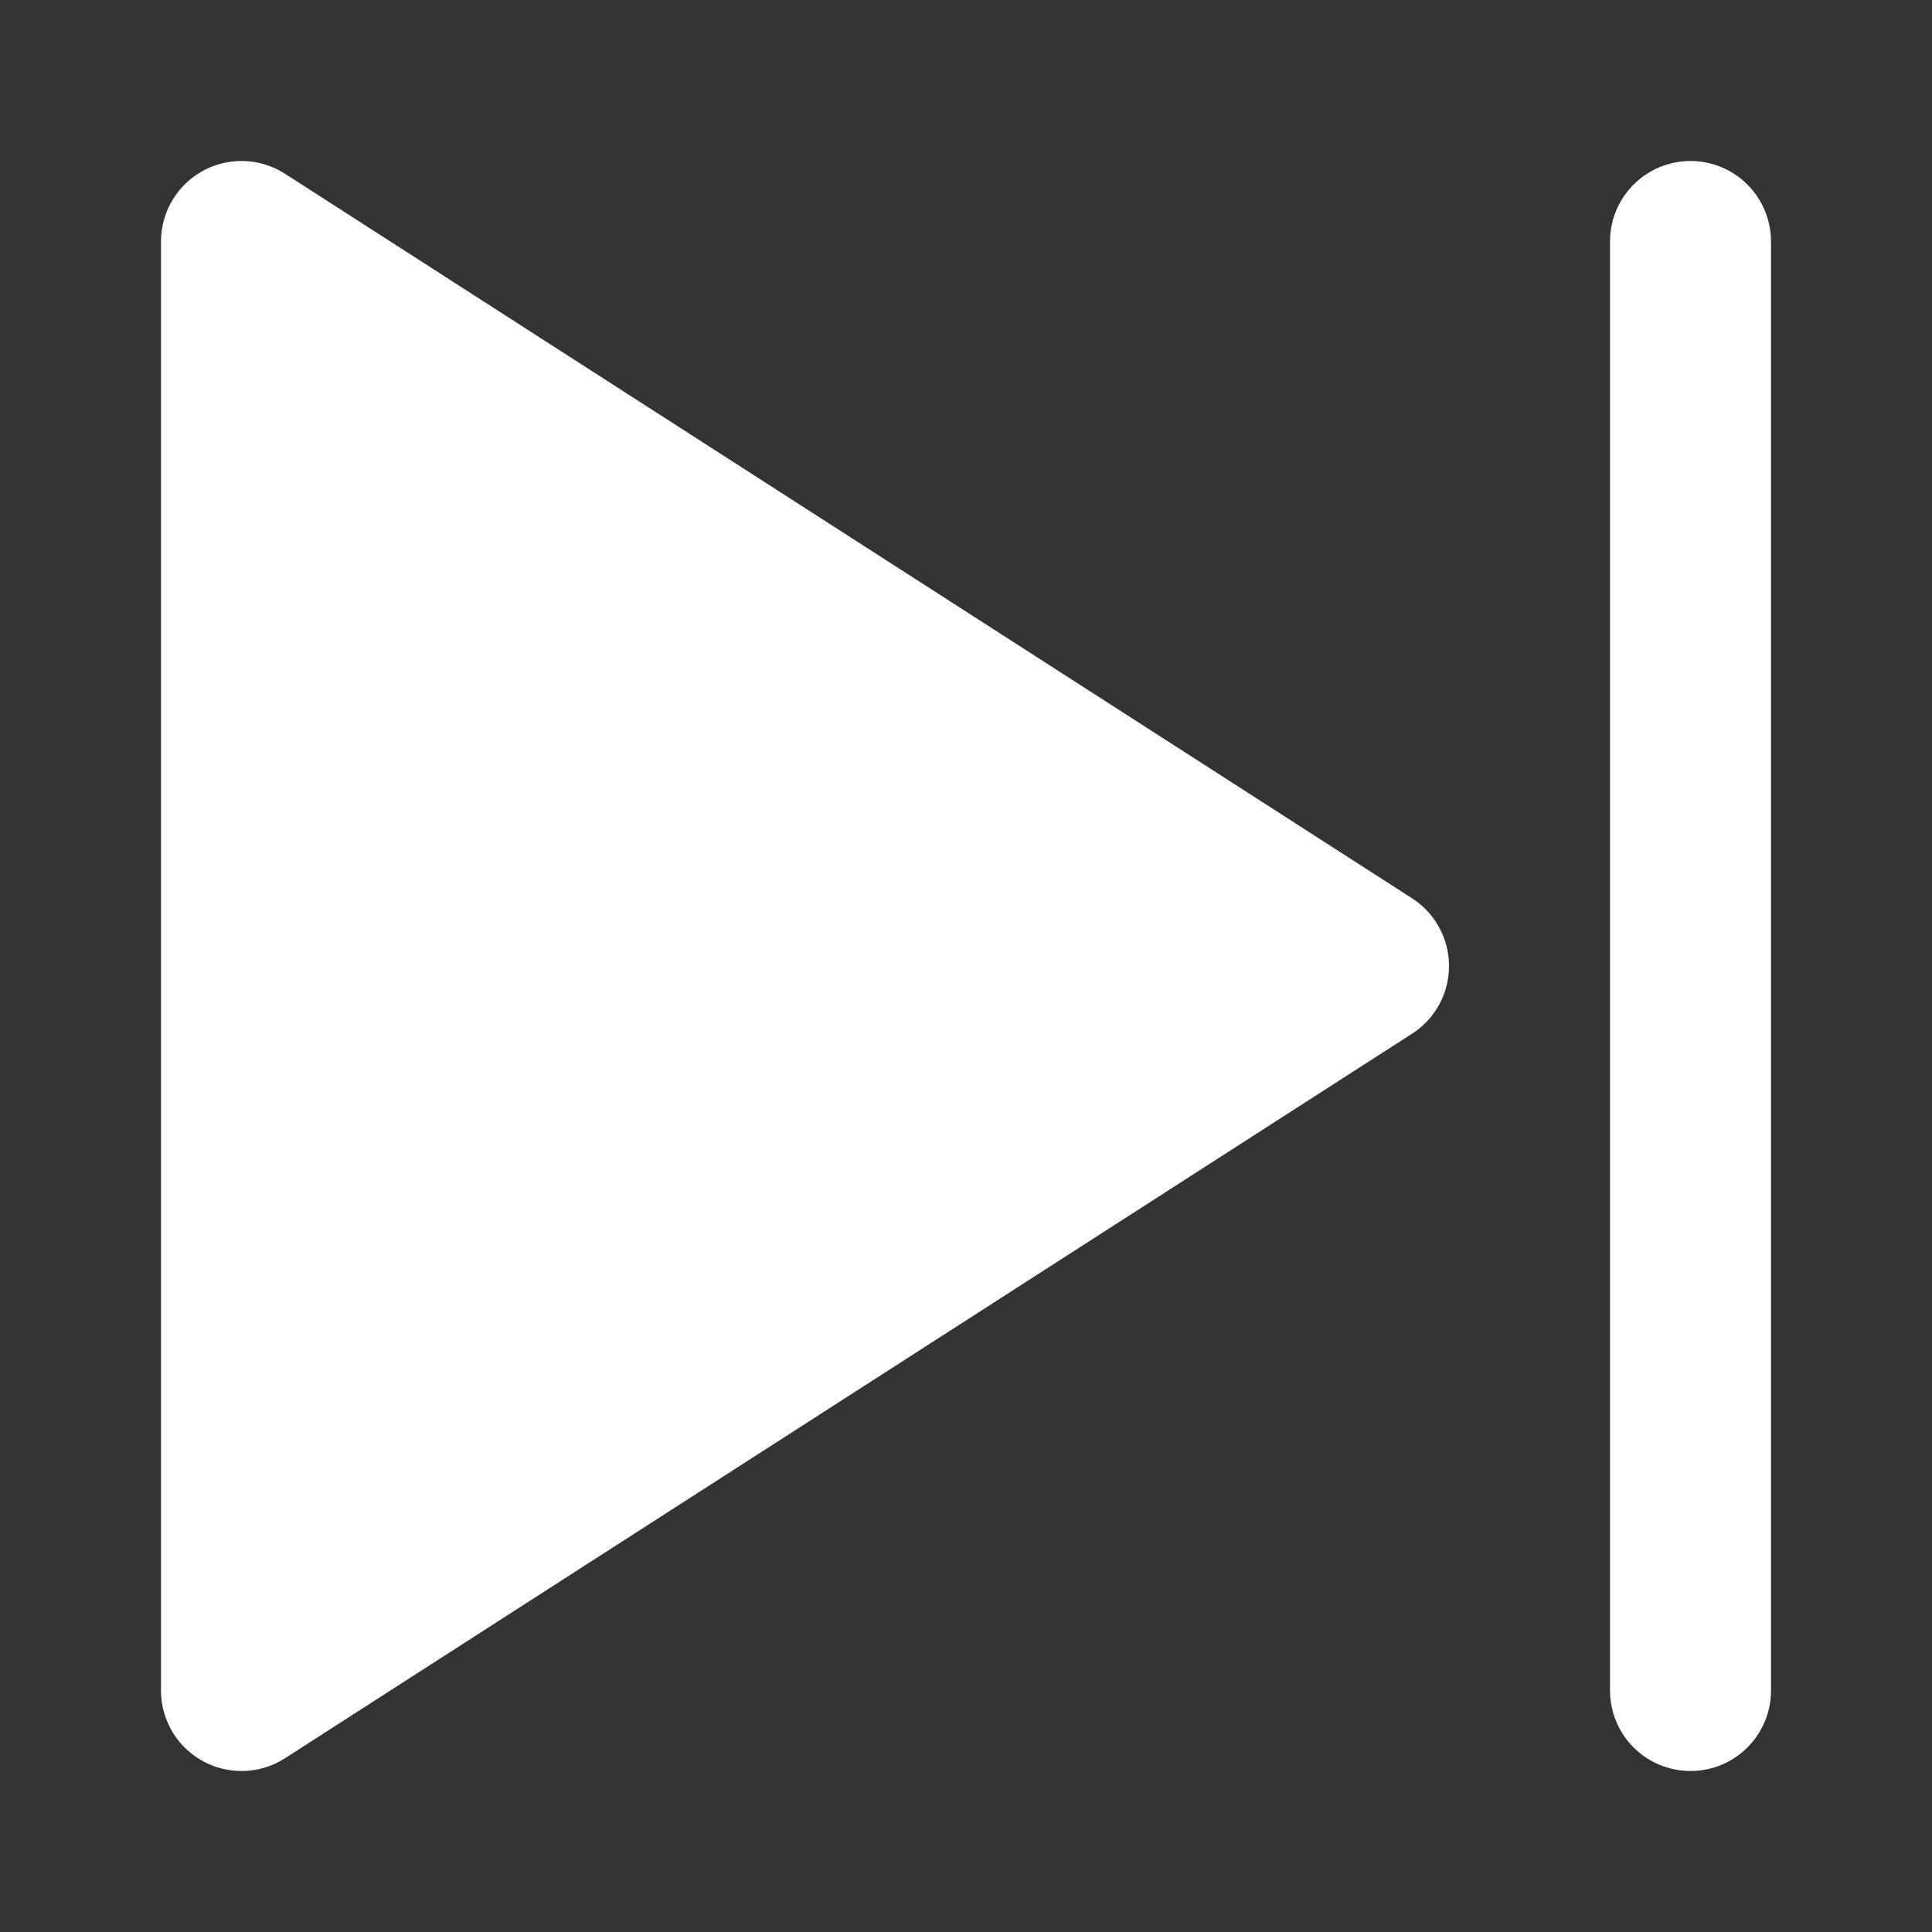 <svg width="24" height="24" viewBox="0 0 24 24" fill="none" xmlns="http://www.w3.org/2000/svg">
<rect x="0" y="0" width="24" height="24" fill="#333333" stroke="none"/>
<path d="M3 3L17 12L3 21V3Z" fill="white" stroke="white" stroke-width="2" stroke-linecap="round" stroke-linejoin="round"/>
<path d="M21 21L21 3" stroke="white" stroke-width="2" stroke-linecap="round"/>
</svg>
